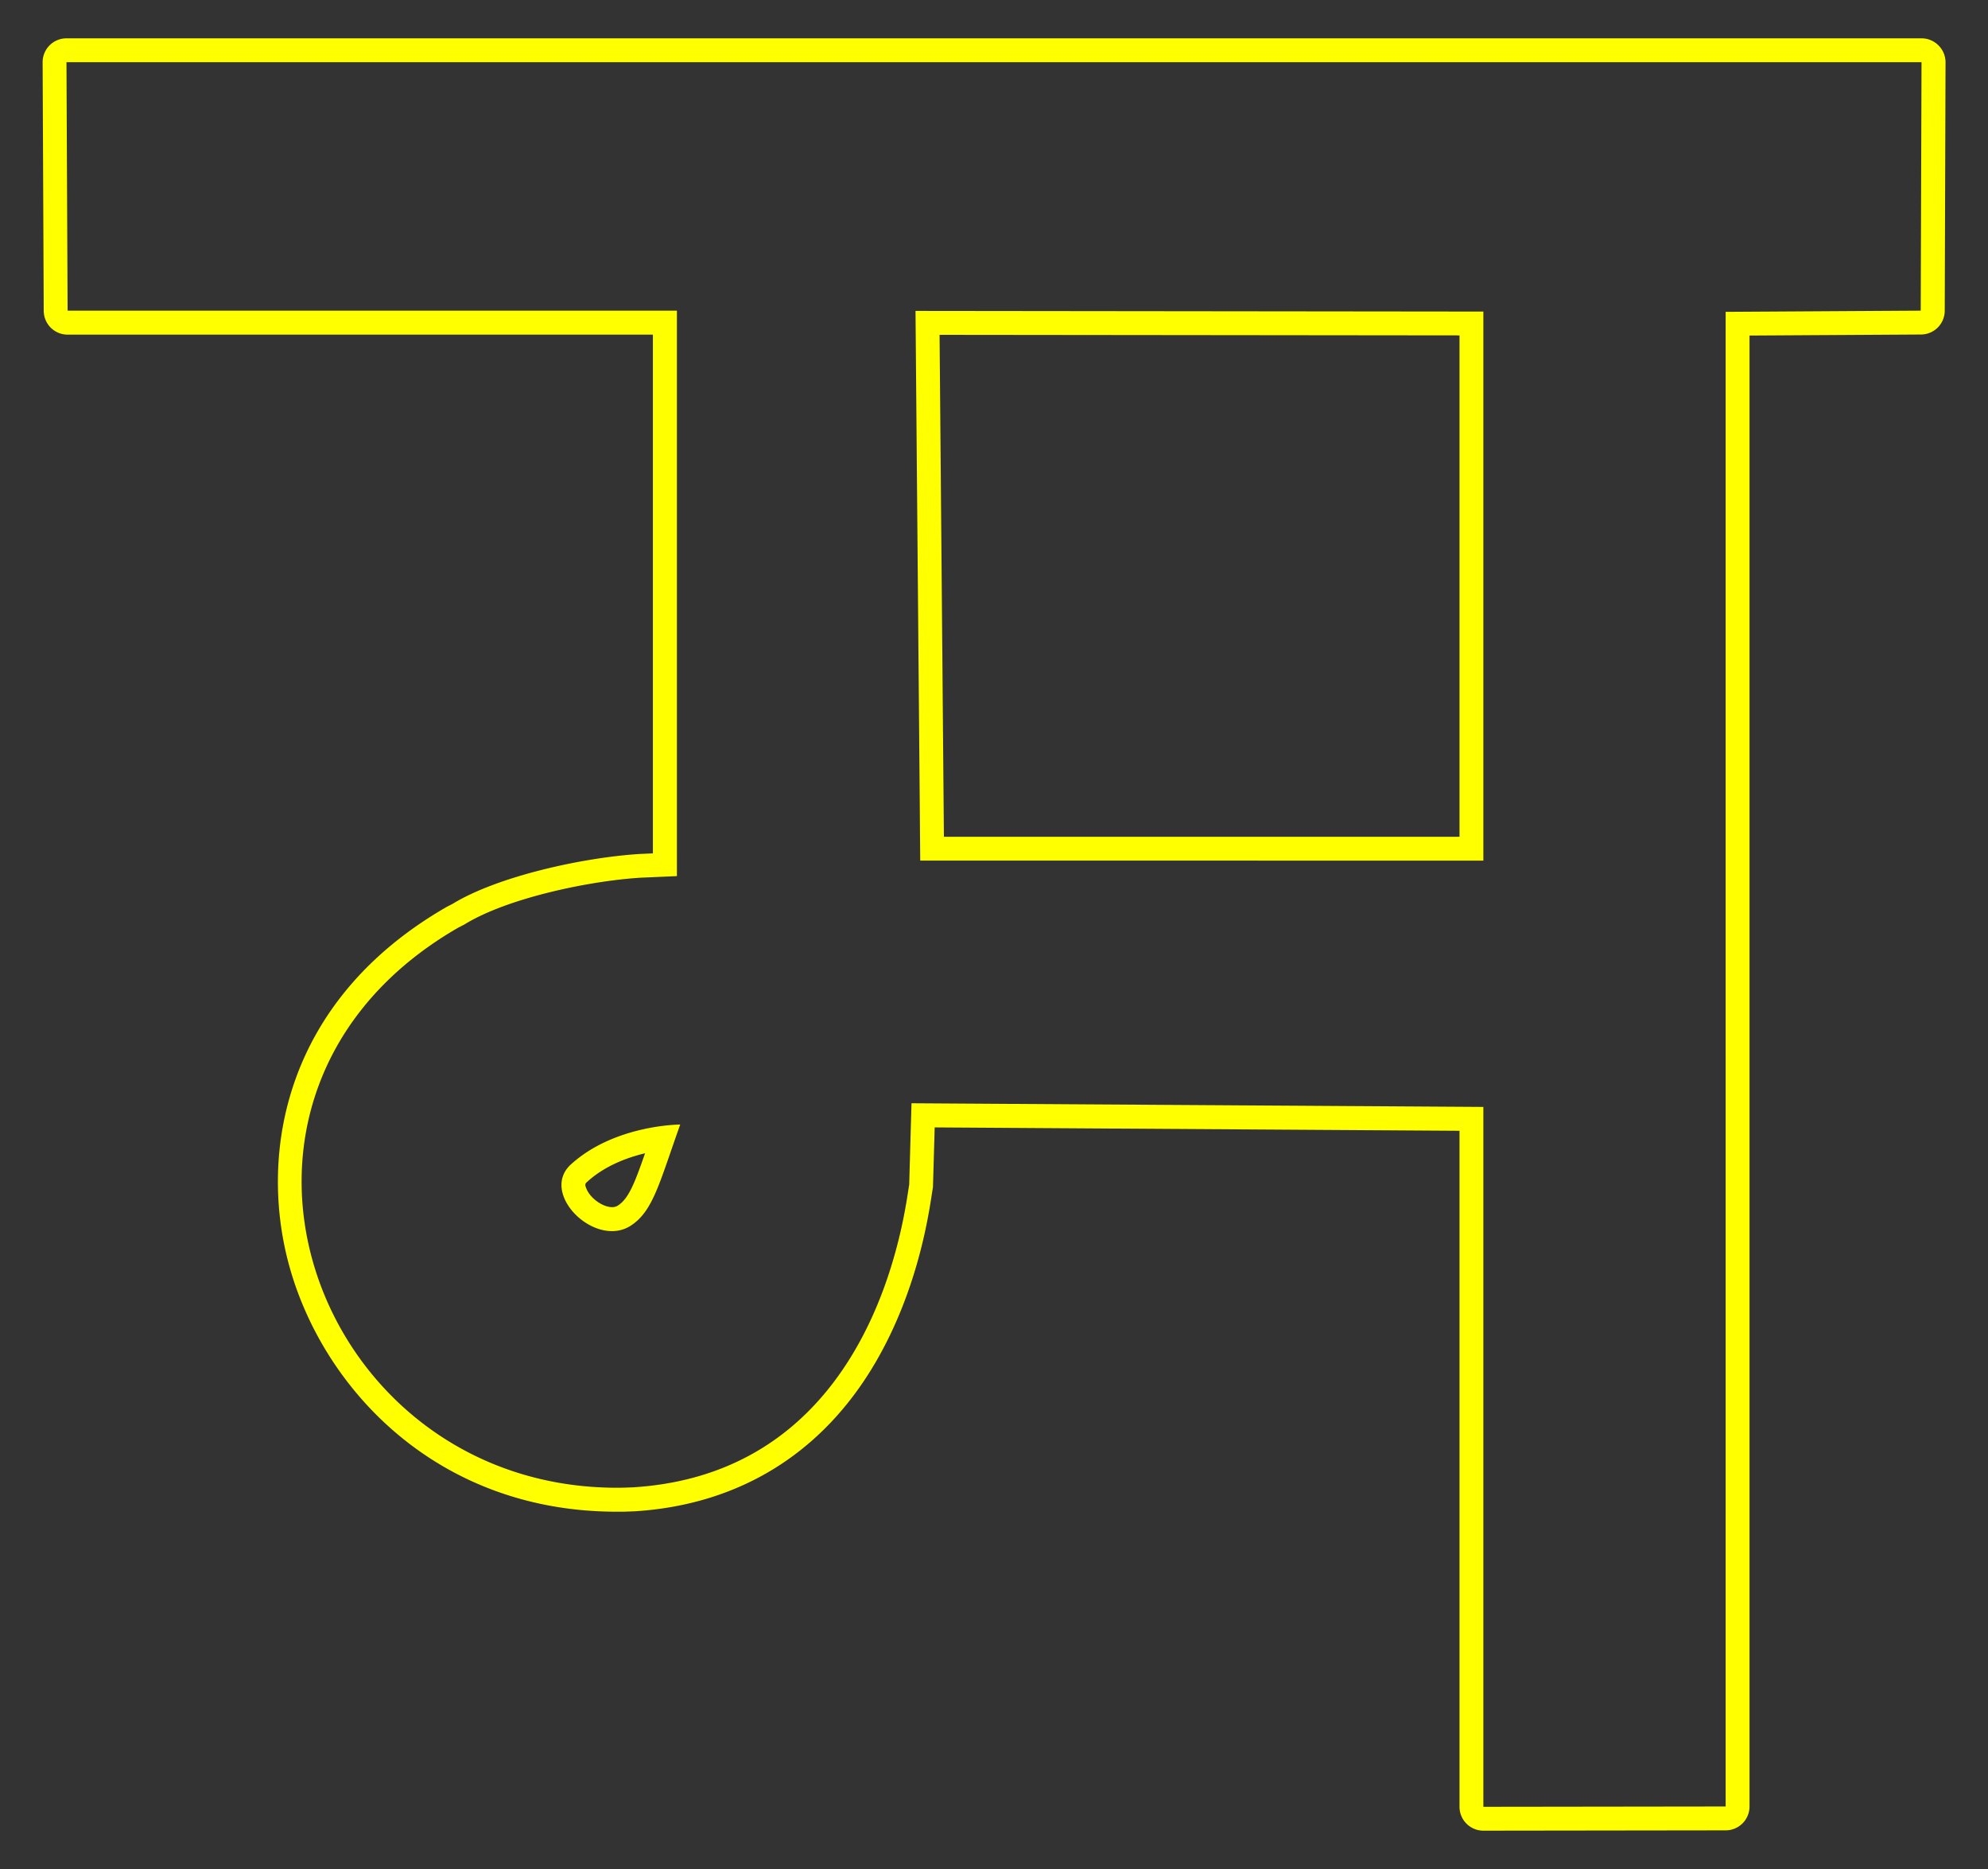 <svg id="Layer_1" data-name="Layer 1" xmlns="http://www.w3.org/2000/svg" viewBox="0 0 500 470"><rect x="0" y="0" width="500" height="470" fill="#333333" stroke="none"/><defs><style>.cls-1{fill:#ff0;}</style></defs><path class="cls-1" d="M373.08,216.42V78.35l-142.82-.16,1.19,138.23Zm-6-132.08V210.42H237.4L236.31,84.2Z"/><path class="cls-1" d="M487.53,11.4a6,6,0,0,0-4.25-1.76H16.72a6,6,0,0,0-6,6L11,78.15a6,6,0,0,0,6,6H164.21V214.6l-3.34.15c-14.38.91-35.69,5.61-47.05,12.55l-1.25.64-.24.13c-40.7,23.42-47.22,61.68-39.74,89.67,8.3,31.07,37,62.41,82.54,62.41h1.71l2.77-.1c26.32-1.65,47.28-14.61,60.62-37.5,10.37-17.8,13.2-36.17,14.13-42.21.09-.55.15-1,.19-1.2a5.56,5.56,0,0,0,.11-1l.42-14.63,132,.85v170a6,6,0,0,0,6,6l60.94-.08a6,6,0,0,0,6-6V84.38l43.1-.26a6,6,0,0,0,6-6l.2-62.48A6,6,0,0,0,487.53,11.4Zm-4.45,66.72-49.06.3h0V454.28l-60.94.08v-176l-143.83-.92-.58,20.5c-1,5.13-7.67,72.22-69.43,76.08l-2.5.09c-77.86,1.39-114.32-98.93-41.42-140.87l1.45-.74c10.71-6.64,31.39-11,44.48-11.79l9-.39V78.12H17l-.28-62.48H483.28Z"/><path class="cls-1" d="M158.69,308.19c5.58-3.66,7.14-10.69,12.39-25.4,0,0-16.41,0-27.46,10C135.52,300.11,149.74,314.05,158.69,308.19Zm-11-11c4.39-4,9.95-6.07,14.55-7.18-2.77,8-4.23,11.44-6.8,13.13a2.58,2.58,0,0,1-1.49.42c-2.41,0-5.56-2.29-6.49-4.71C147,297.81,147.27,297.56,147.65,297.22Z"/></svg>